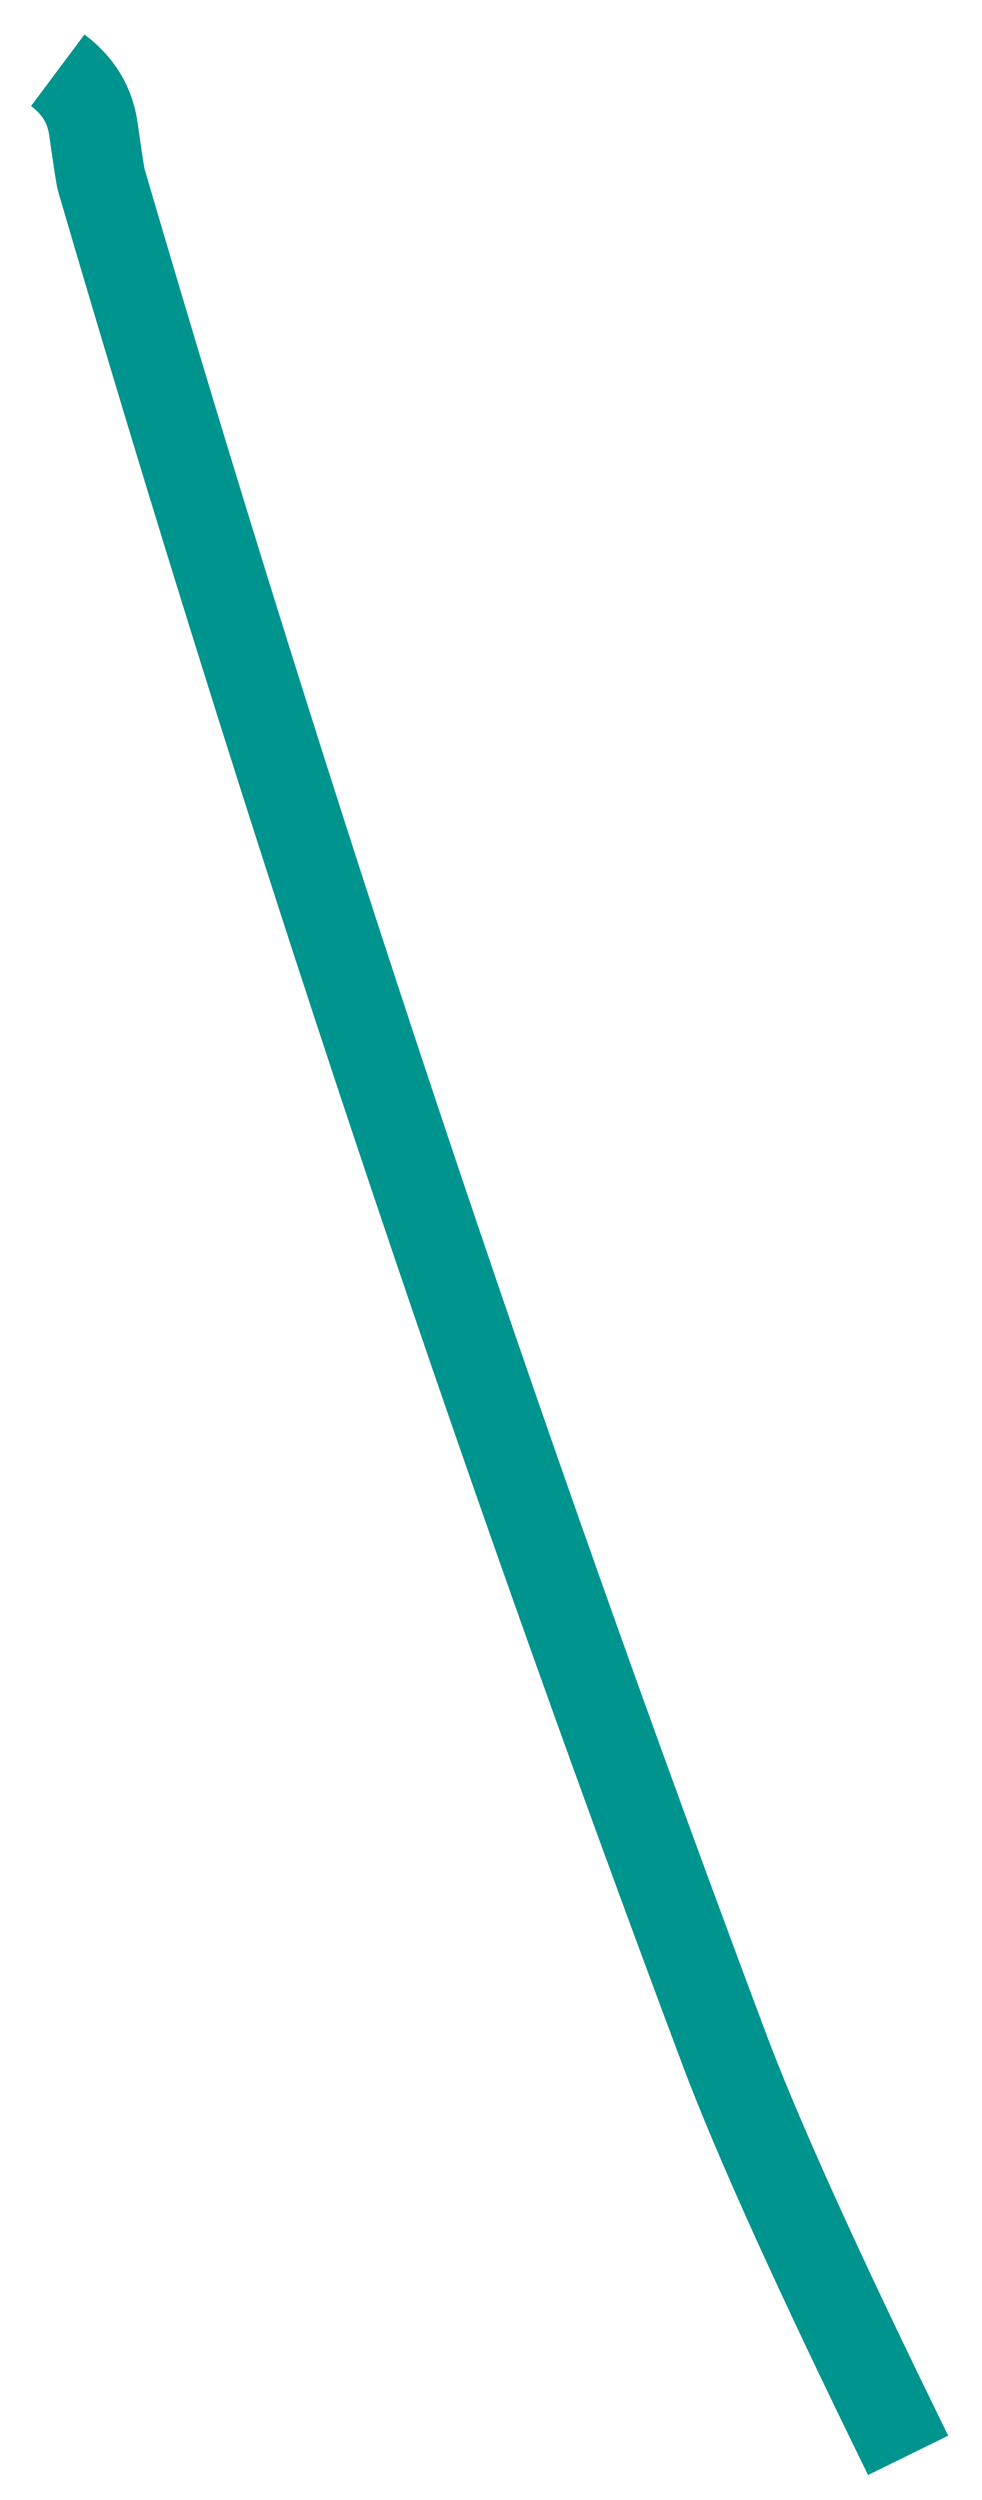 <?xml version="1.0" encoding="UTF-8" standalone="no"?><svg width='22' height='56' viewBox='0 0 22 56' fill='none' xmlns='http://www.w3.org/2000/svg'>
<path d='M20.345 55.003C18.336 50.906 16.966 47.877 16.227 45.908C11.059 32.125 6.403 18.166 2.269 4.031C2.252 3.98 2.193 3.602 2.092 2.886C2.017 2.356 1.756 1.919 1.294 1.574' stroke='#00948E' stroke-width='2'/>
</svg>
